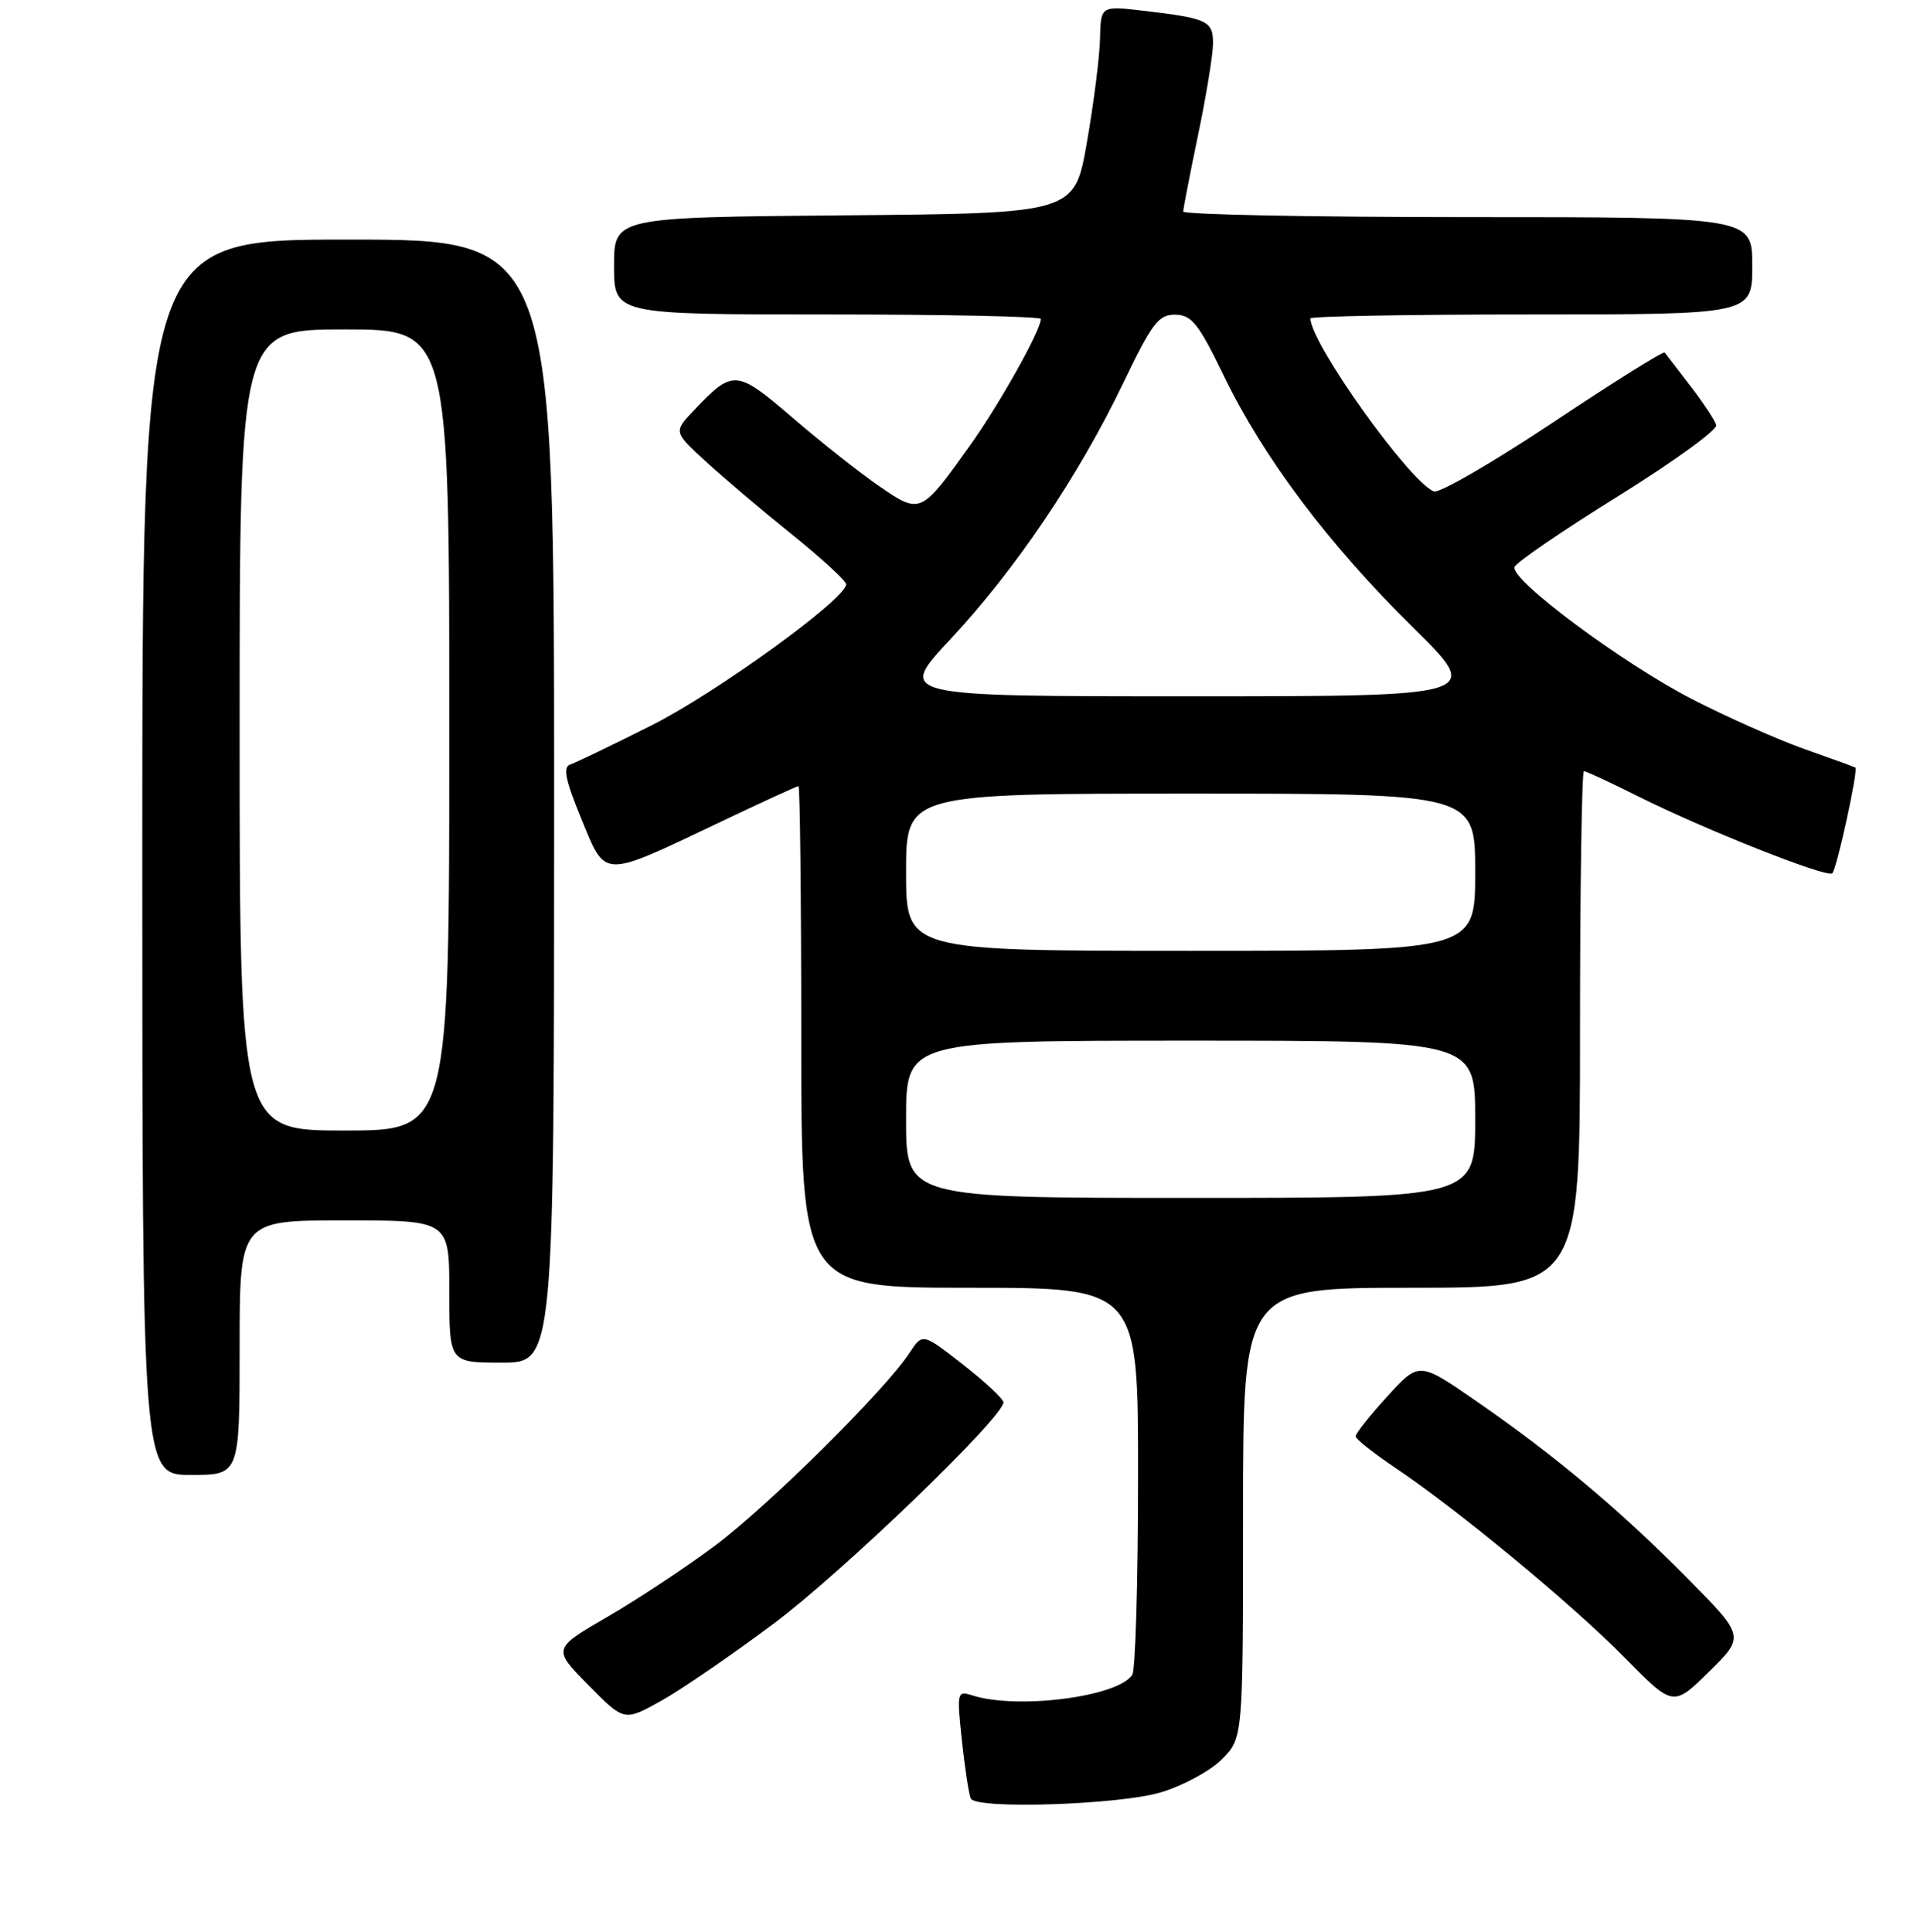 <?xml version="1.0" encoding="UTF-8" standalone="no"?>
<!DOCTYPE svg PUBLIC "-//W3C//DTD SVG 1.1//EN" "http://www.w3.org/Graphics/SVG/1.1/DTD/svg11.dtd" >
<svg xmlns="http://www.w3.org/2000/svg" xmlns:xlink="http://www.w3.org/1999/xlink" version="1.1" viewBox="0 0 256 258">
 <g >
 <path fill="currentColor"
d=" M 154.98 239.41 C 157.92 238.54 161.61 236.55 163.16 234.99 C 166.00 232.15 166.00 232.15 166.00 202.08 C 166.00 172.00 166.00 172.00 188.50 172.00 C 211.00 172.00 211.00 172.00 211.00 137.50 C 211.00 118.53 211.24 103.00 211.52 103.00 C 211.81 103.00 215.08 104.52 218.77 106.37 C 227.67 110.82 244.03 117.31 244.69 116.64 C 245.29 116.04 248.18 102.79 247.77 102.52 C 247.62 102.43 244.57 101.32 241.00 100.06 C 237.43 98.80 230.68 95.80 226.00 93.40 C 216.66 88.59 201.68 77.45 202.26 75.73 C 202.46 75.13 208.67 70.88 216.06 66.29 C 223.45 61.69 229.36 57.42 229.19 56.78 C 229.02 56.15 227.47 53.80 225.75 51.57 C 224.02 49.33 222.48 47.32 222.31 47.09 C 222.15 46.86 215.44 51.06 207.41 56.41 C 199.38 61.76 192.21 65.91 191.49 65.64 C 188.25 64.39 175.00 45.83 175.00 42.53 C 175.00 42.24 188.28 42.00 204.50 42.00 C 234.00 42.00 234.00 42.00 234.00 35.50 C 234.00 29.00 234.00 29.00 196.00 29.00 C 175.10 29.00 158.01 28.66 158.01 28.25 C 158.02 27.84 158.91 23.23 160.00 18.00 C 161.09 12.78 161.98 7.29 161.99 5.82 C 162.00 2.79 161.26 2.44 152.75 1.44 C 147.00 0.77 147.00 0.77 146.90 5.13 C 146.85 7.54 146.06 13.78 145.15 19.00 C 143.50 28.50 143.50 28.50 112.75 28.76 C 82.00 29.03 82.00 29.03 82.00 35.51 C 82.00 42.00 82.00 42.00 110.50 42.00 C 126.18 42.00 139.00 42.27 139.00 42.60 C 139.00 44.11 133.46 54.01 129.52 59.52 C 122.98 68.70 122.91 68.72 117.40 64.93 C 114.81 63.15 109.62 59.05 105.86 55.81 C 98.34 49.34 97.90 49.31 92.72 54.75 C 89.93 57.68 89.93 57.68 94.22 61.61 C 96.57 63.77 101.76 68.17 105.75 71.38 C 109.74 74.60 113.00 77.59 113.00 78.04 C 113.00 79.98 95.70 92.51 86.98 96.90 C 81.74 99.53 76.86 101.88 76.14 102.12 C 75.15 102.45 75.50 104.18 77.62 109.34 C 80.93 117.40 80.24 117.37 95.88 109.94 C 101.59 107.22 106.42 105.00 106.63 105.00 C 106.83 105.00 107.00 120.07 107.00 138.50 C 107.00 172.00 107.00 172.00 129.50 172.00 C 152.00 172.00 152.00 172.00 151.98 197.25 C 151.98 211.14 151.63 223.03 151.21 223.69 C 149.35 226.63 135.89 228.37 129.86 226.45 C 127.80 225.80 127.76 225.97 128.47 232.64 C 128.88 236.41 129.41 239.84 129.66 240.25 C 130.53 241.68 149.47 241.05 154.98 239.41 Z  M 103.31 216.87 C 112.59 209.92 134.00 189.29 134.00 187.30 C 134.00 186.85 131.57 184.58 128.60 182.26 C 123.20 178.04 123.20 178.04 121.46 180.70 C 118.23 185.64 102.64 201.10 95.54 206.40 C 91.67 209.30 85.19 213.59 81.14 215.94 C 73.79 220.21 73.79 220.21 78.57 225.07 C 83.35 229.92 83.35 229.92 88.23 227.21 C 90.92 225.72 97.70 221.06 103.31 216.87 Z  M 225.26 210.72 C 216.22 201.59 207.51 194.29 197.00 187.04 C 189.50 181.86 189.50 181.86 185.25 186.53 C 182.91 189.09 181.01 191.49 181.03 191.85 C 181.04 192.21 183.40 194.07 186.26 196.00 C 194.74 201.70 210.03 214.35 216.97 221.41 C 223.44 227.99 223.44 227.99 228.23 223.28 C 233.02 218.56 233.02 218.56 225.26 210.72 Z  M 32.00 180.00 C 32.00 163.00 32.00 163.00 46.00 163.00 C 60.00 163.00 60.00 163.00 60.00 172.50 C 60.00 182.00 60.00 182.00 67.00 182.00 C 74.00 182.00 74.00 182.00 74.00 107.00 C 74.00 32.00 74.00 32.00 46.50 32.00 C 19.00 32.00 19.00 32.00 19.00 114.50 C 19.00 197.00 19.00 197.00 25.50 197.00 C 32.00 197.00 32.00 197.00 32.00 180.00 Z  M 121.00 149.50 C 121.00 139.00 121.00 139.00 159.00 139.00 C 197.00 139.00 197.00 139.00 197.00 149.50 C 197.00 160.00 197.00 160.00 159.00 160.00 C 121.00 160.00 121.00 160.00 121.00 149.50 Z  M 121.00 116.50 C 121.00 106.00 121.00 106.00 159.00 106.00 C 197.00 106.00 197.00 106.00 197.00 116.50 C 197.00 127.00 197.00 127.00 159.00 127.00 C 121.00 127.00 121.00 127.00 121.00 116.50 Z  M 126.92 85.38 C 135.59 76.10 144.03 63.59 149.96 51.25 C 153.86 43.13 154.71 42.00 156.95 42.03 C 159.14 42.06 160.05 43.21 163.43 50.19 C 168.74 61.15 177.34 72.61 188.64 83.75 C 198.02 93.00 198.02 93.00 158.91 93.00 C 119.80 93.00 119.80 93.00 126.92 85.38 Z  M 32.00 97.50 C 32.00 44.00 32.00 44.00 46.00 44.00 C 60.00 44.00 60.00 44.00 60.00 97.50 C 60.00 151.00 60.00 151.00 46.00 151.00 C 32.00 151.00 32.00 151.00 32.00 97.50 Z "/>
</g>
</svg>